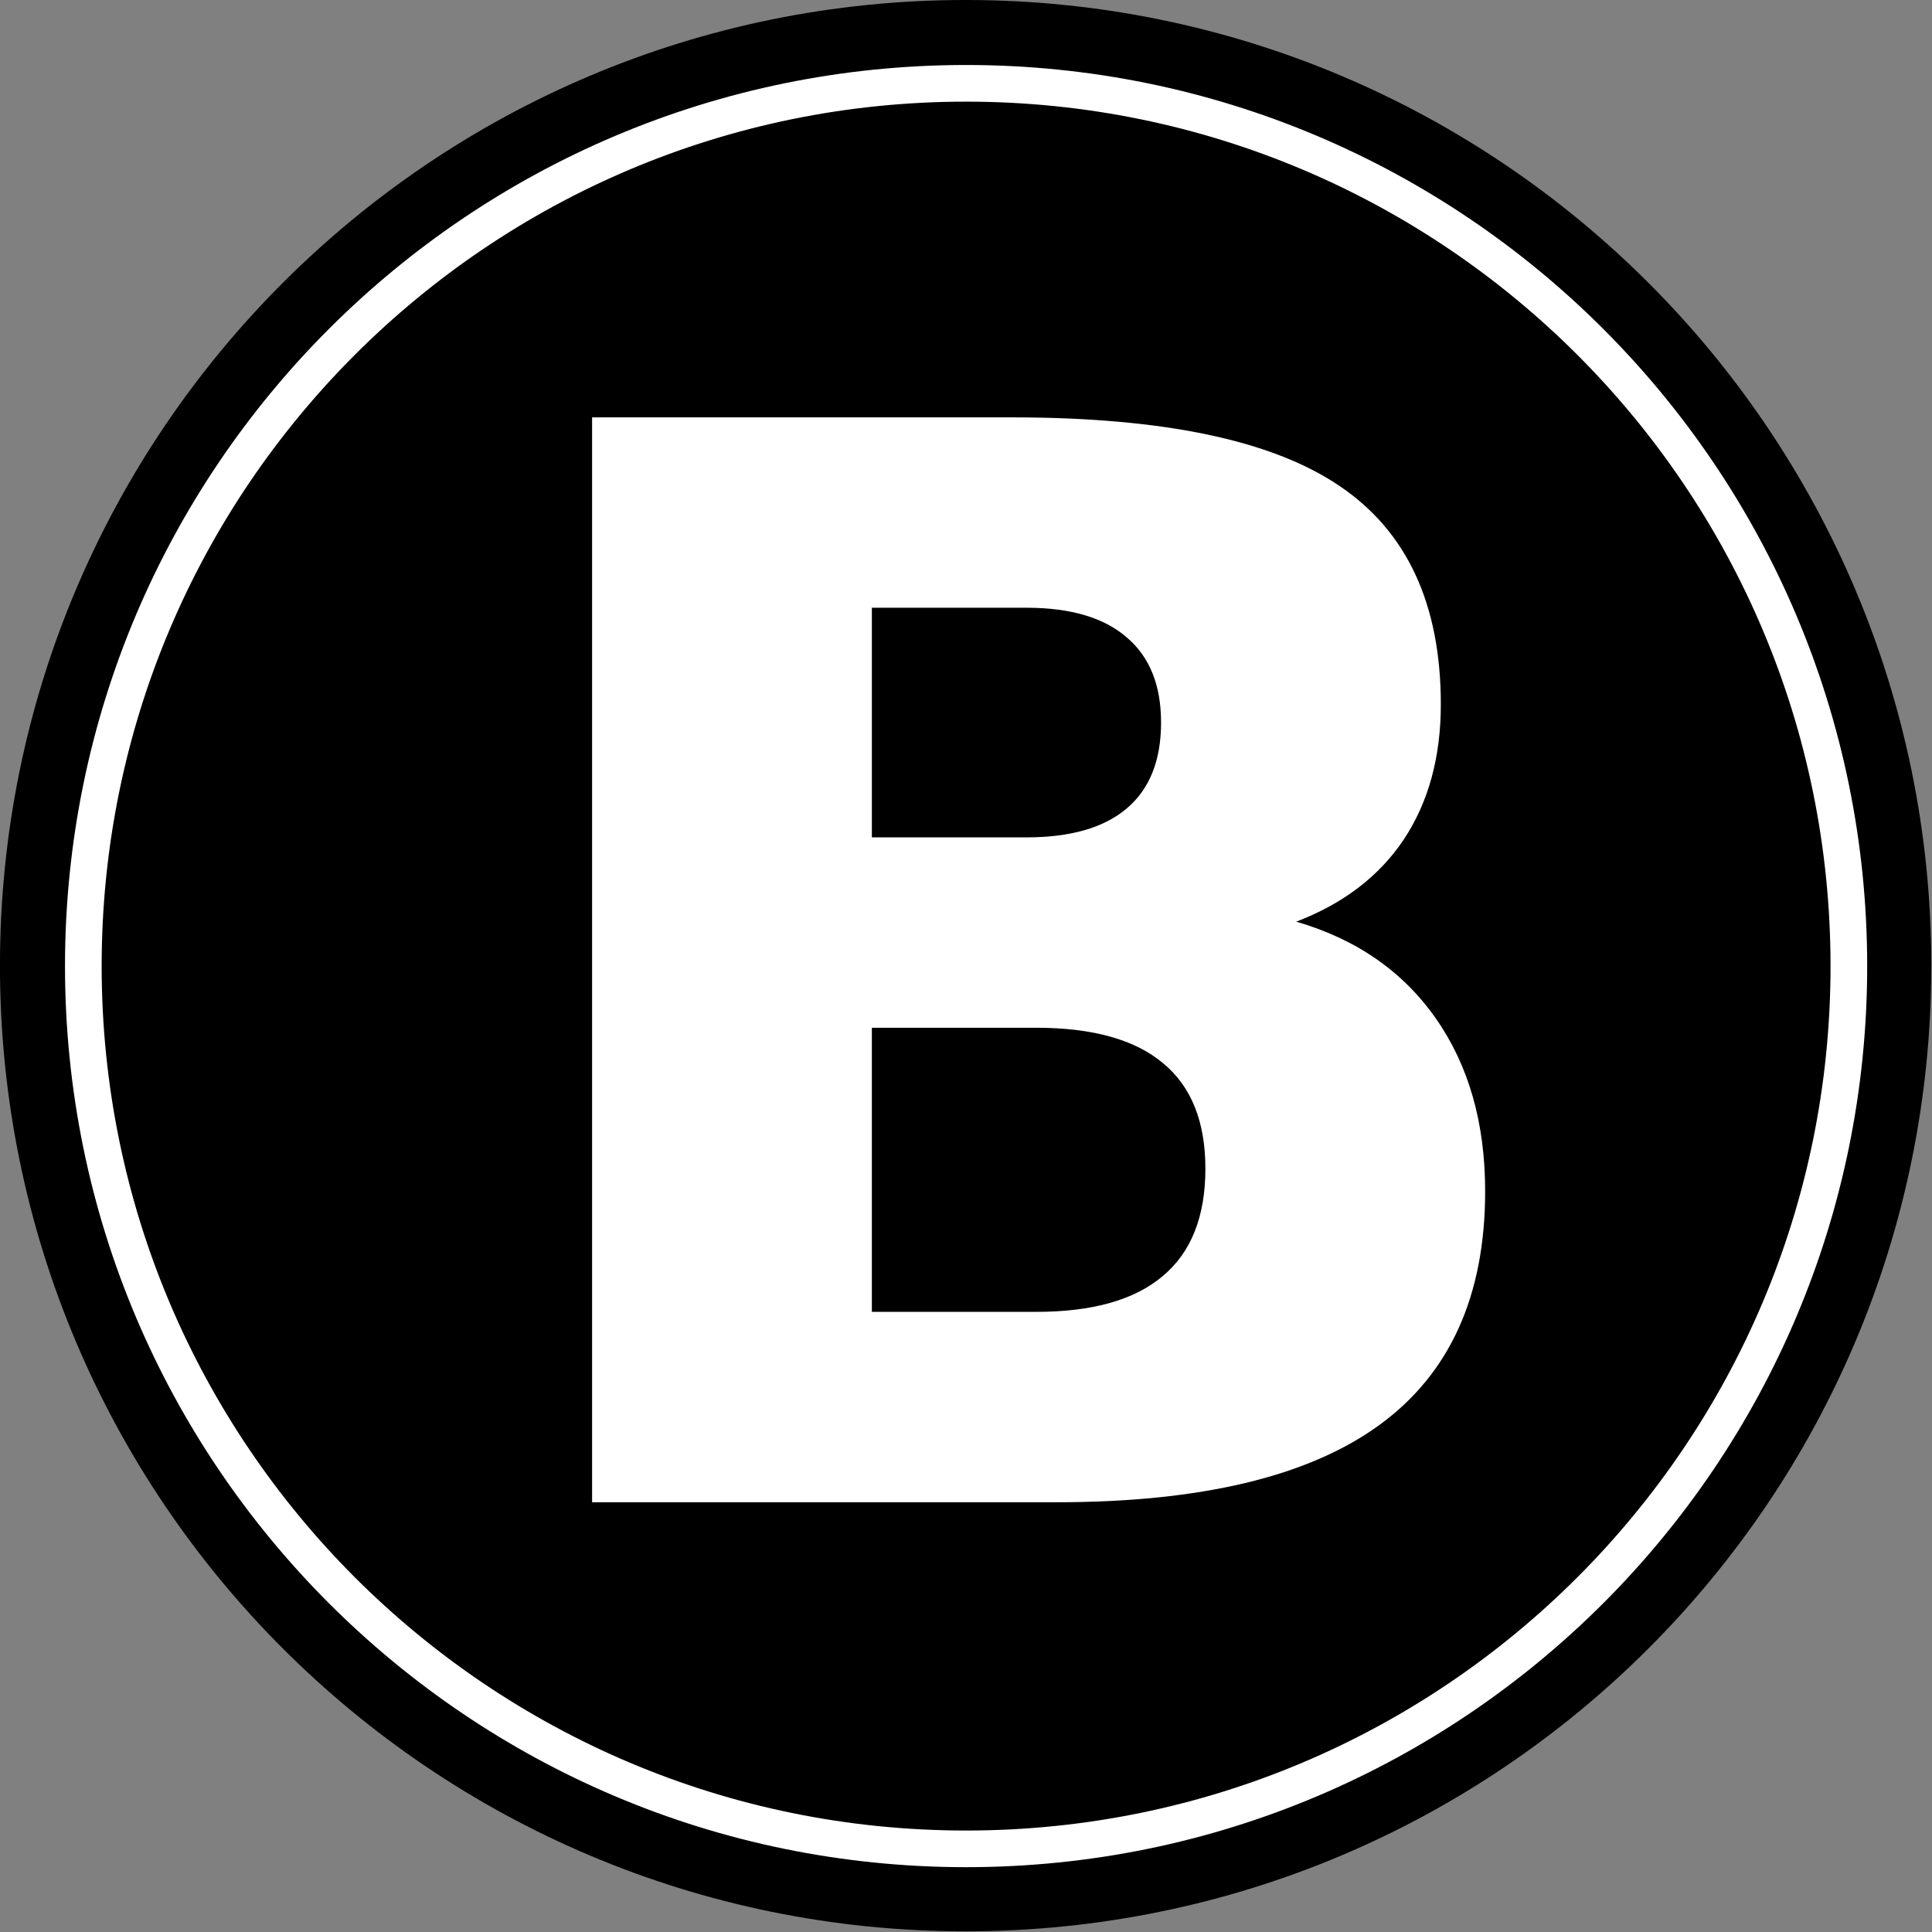 <?xml version="1.0" encoding="UTF-8" standalone="no"?>
<!-- Created with Inkscape (http://www.inkscape.org/) -->

<svg
   xmlns:dc="http://purl.org/dc/elements/1.1/"
   xmlns:cc="http://creativecommons.org/ns#"
   xmlns:rdf="http://www.w3.org/1999/02/22-rdf-syntax-ns#"
   xmlns:svg="http://www.w3.org/2000/svg"
   xmlns="http://www.w3.org/2000/svg"
   xmlns:sodipodi="http://sodipodi.sourceforge.net/DTD/sodipodi-0.dtd"
   xmlns:inkscape="http://www.inkscape.org/namespaces/inkscape"
   width="512"
   height="512"
   id="svg2"
   version="1.1"
   inkscape:version="0.48.5 r10040"
   sodipodi:docname="icon.svg">
  <rect width="100%" height="100%" fill="#808080" stroke="none"/>
  <defs
     id="defs4" />
  <sodipodi:namedview
     id="base"
     pagecolor="#ffffff"
     bordercolor="#666666"
     borderopacity="1.0"
     inkscape:pageopacity="0.0"
     inkscape:pageshadow="2"
     inkscape:zoom="0.7"
     inkscape:cx="242.71246"
     inkscape:cy="187.76324"
     inkscape:document-units="px"
     inkscape:current-layer="layer1"
     showgrid="false"
     inkscape:window-width="1196"
     inkscape:window-height="1109"
     inkscape:window-x="1362"
     inkscape:window-y="304"
     inkscape:window-maximized="0" />
  <g
     inkscape:label="Layer 1"
     inkscape:groupmode="layer"
     id="layer1"
     transform="translate(0,-540.362)">
    <path
       sodipodi:type="arc"
       style="fill:#000000;fill-opacity:1;stroke:none"
       id="path2986"
       sodipodi:cx="270.72089"
       sodipodi:cy="251.38065"
       sodipodi:rx="241.42645"
       sodipodi:ry="241.42645"
       d="m 512.147,251.381 c 0,133.336 -108.09,241.426 -241.426,241.426 -133.336,0 -241.426,-108.09 -241.426,-241.426 0,-133.336 108.09,-241.426 241.426,-241.426 133.336,0 241.426,108.09 241.426,241.426 z"
       transform="matrix(1.06,0,0,1.06,-31.063,529.807)" />
    <g
       style="font-size:394.381px;font-style:normal;font-weight:normal;line-height:125%;letter-spacing:0px;word-spacing:0px;fill:#ffffff;fill-opacity:1;stroke:none;font-family:Sans"
       id="text2987">
      <path
         d="m 272.069,762.273 c 11.682,1.7e-4 20.54,-2.567 26.574,-7.703 6.034,-5.135 9.051,-12.709 9.051,-22.723 -1.9e-4,-9.885 -3.017,-17.395 -9.051,-22.531 -6.034,-5.263 -14.892,-7.895 -26.574,-7.895 l -41.017,0 0,60.852 41.017,0 m 2.503,125.747 c 14.892,5e-5 26.061,-3.145 33.507,-9.436 7.574,-6.291 11.361,-15.791 11.362,-28.5 -2e-4,-12.453 -3.723,-21.76 -11.169,-27.922 -7.446,-6.29 -18.679,-9.436 -33.7,-9.436 l -43.521,0 0,75.294 43.521,0 m 68.94,-103.409 c 15.919,4.622 28.243,13.159 36.973,25.612 8.73,12.453 13.094,27.73 13.095,45.831 -2.8e-4,27.73 -9.372,48.399 -28.115,62.007 -18.744,13.608 -47.244,20.412 -85.501,20.412 l -123.051,0 0,-287.505 111.305,0 c 39.926,2.8e-4 68.811,6.034 86.656,18.101 17.973,12.068 26.959,31.389 26.96,57.963 -2.6e-4,13.994 -3.274,25.933 -9.821,35.818 -6.548,9.757 -16.048,17.01 -28.5,21.76"
         style="font-variant:normal;font-weight:bold;font-stretch:normal;font-family:Webdings;-inkscape-font-specification:Webdings Bold"
         id="path2987" />
    </g>
    <path
       transform="matrix(0.969,0,0,0.969,-6.304,552.797)"
       d="m 512.147,251.381 c 0,133.336 -108.09,241.426 -241.426,241.426 -133.336,0 -241.426,-108.09 -241.426,-241.426 0,-133.336 108.09,-241.426 241.426,-241.426 133.336,0 241.426,108.09 241.426,241.426 z"
       sodipodi:ry="241.42645"
       sodipodi:rx="241.42645"
       sodipodi:cy="251.38065"
       sodipodi:cx="270.72089"
       id="path2988"
       style="fill:none;stroke:#ffffff;stroke-width:10.024;stroke-miterlimit:4;stroke-opacity:1;stroke-dasharray:none"
       sodipodi:type="arc" />
  </g>
</svg>
